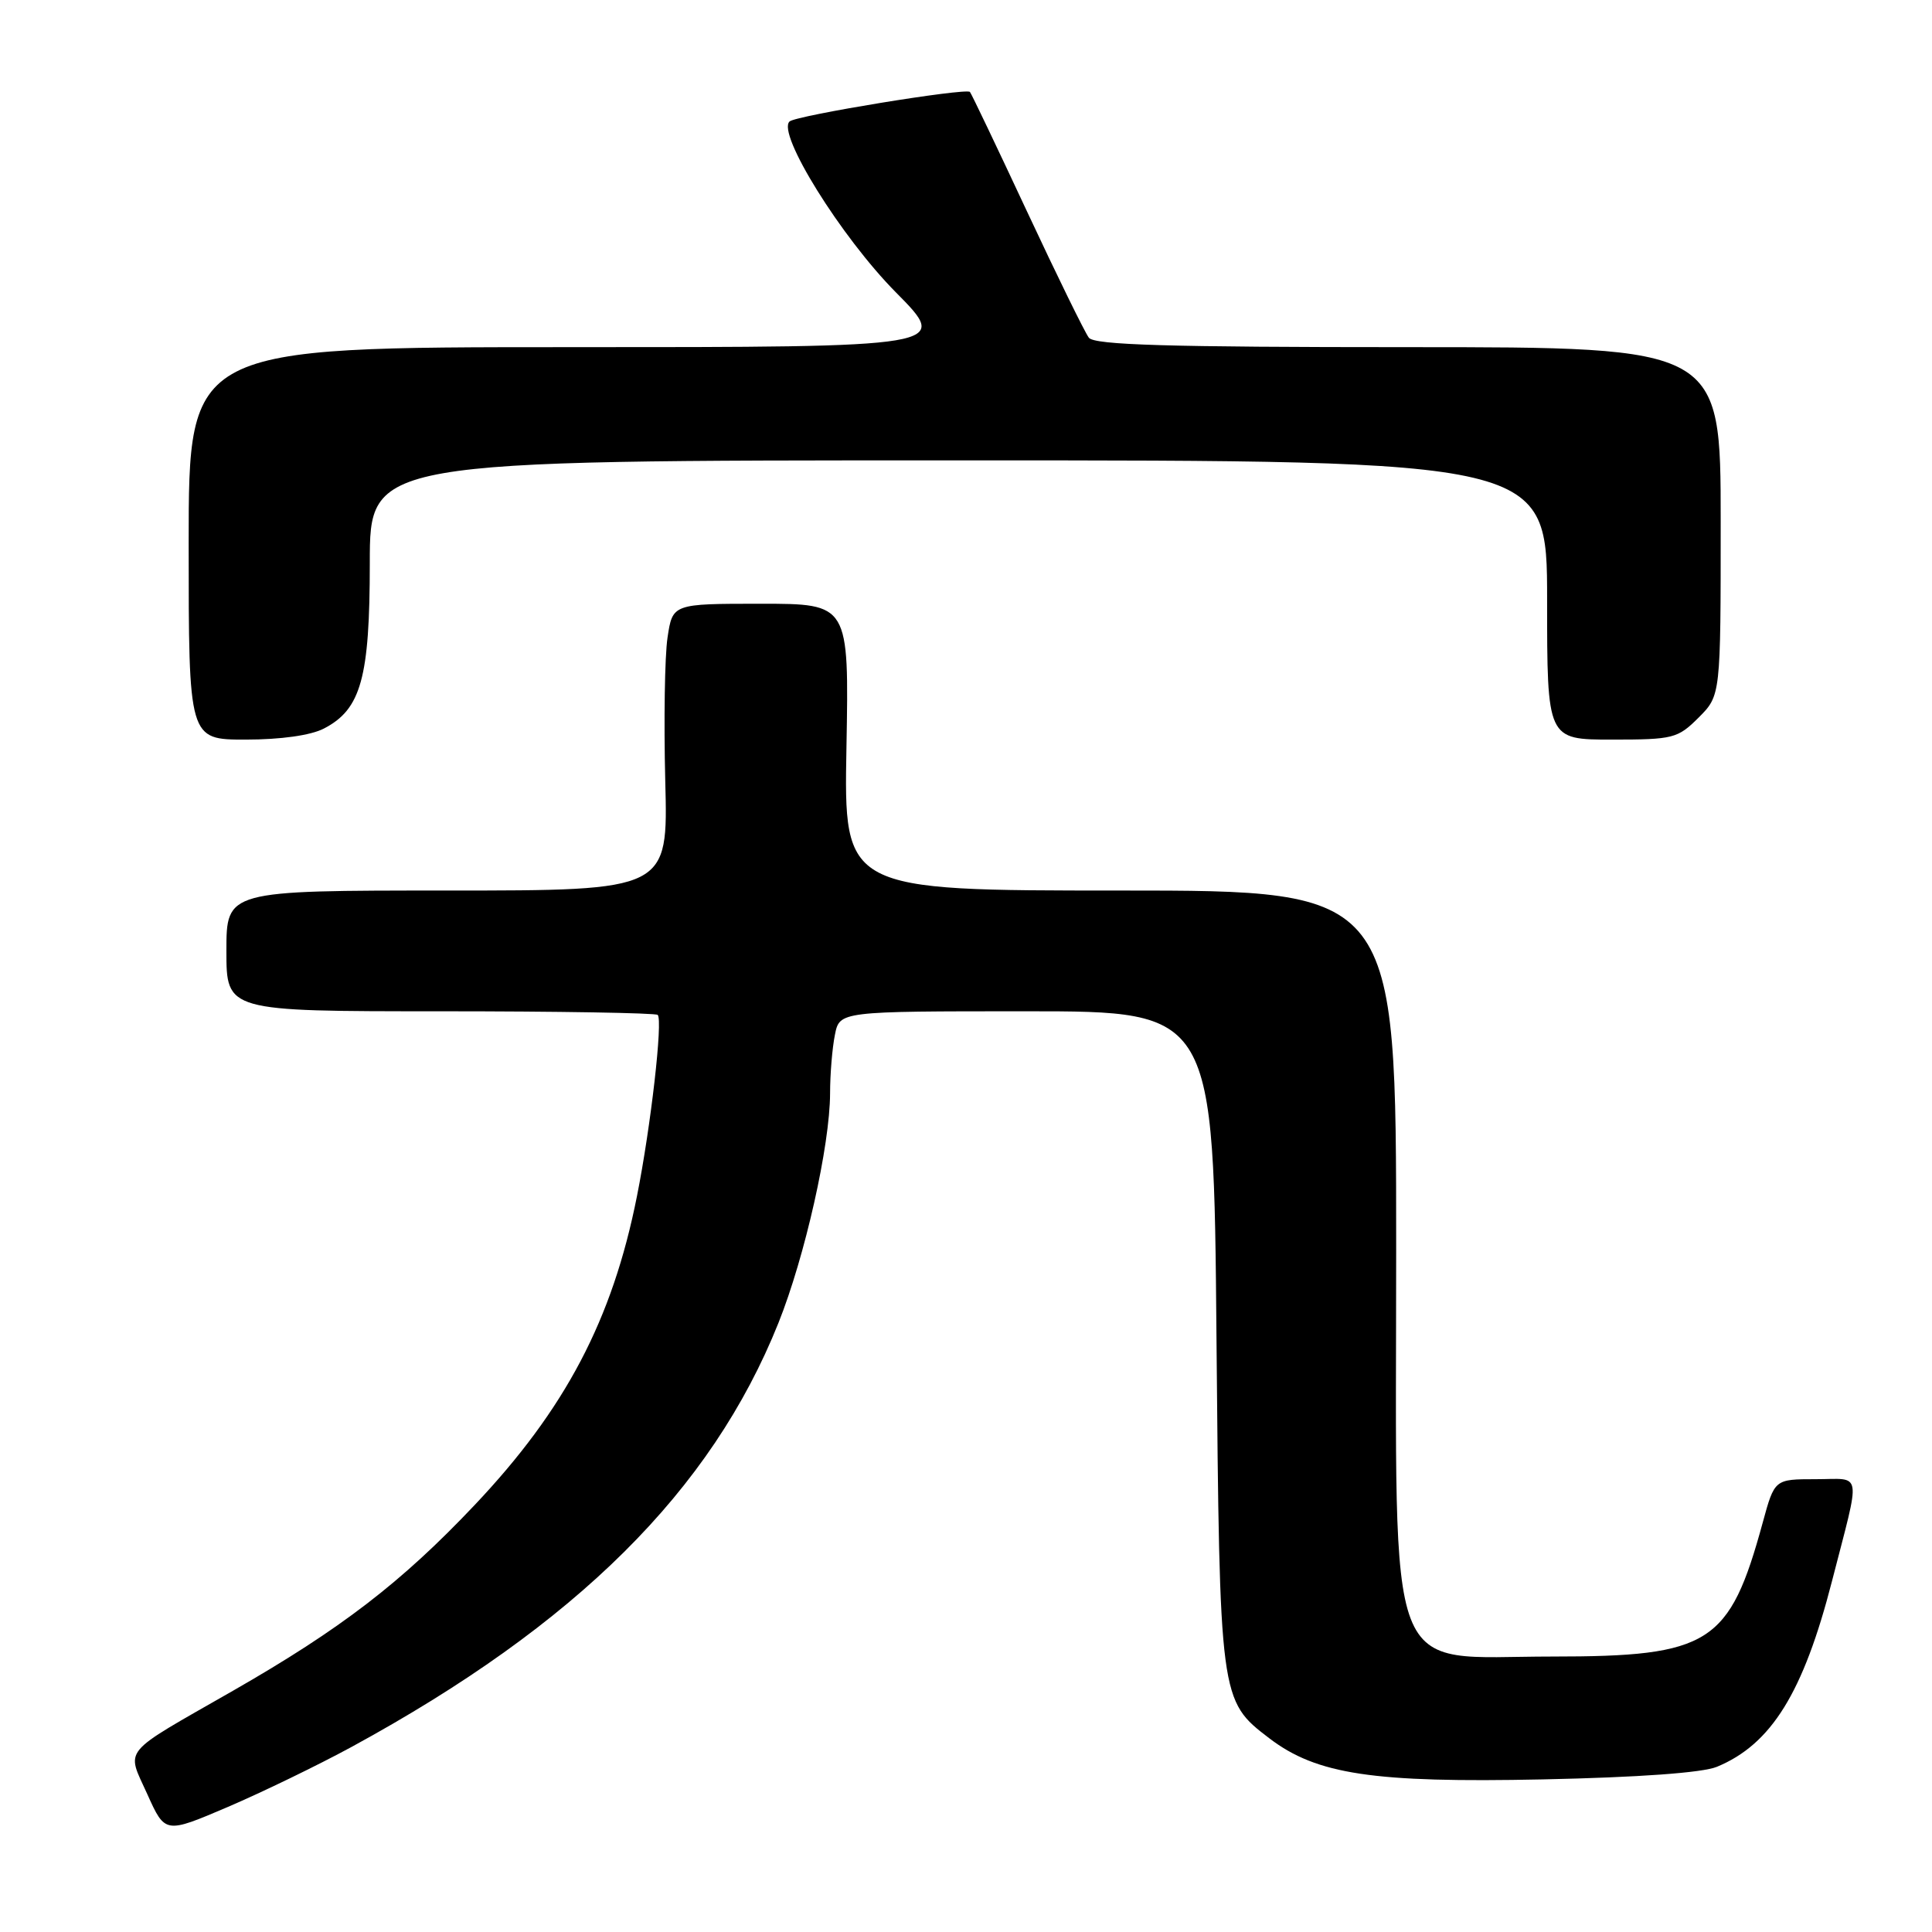 <?xml version="1.0" encoding="UTF-8" standalone="no"?>
<!DOCTYPE svg PUBLIC "-//W3C//DTD SVG 1.1//EN" "http://www.w3.org/Graphics/SVG/1.1/DTD/svg11.dtd" >
<svg xmlns="http://www.w3.org/2000/svg" xmlns:xlink="http://www.w3.org/1999/xlink" version="1.1" viewBox="0 0 256 256">
 <g >
 <path fill="currentColor"
d=" M 46.58 231.48 C 76.39 215.25 94.25 197.52 103.15 175.29 C 106.65 166.54 109.97 151.80 109.99 144.87 C 109.99 142.33 110.28 138.84 110.63 137.12 C 111.25 134.00 111.25 134.00 136.03 134.00 C 160.82 134.00 160.82 134.00 161.19 177.25 C 161.61 225.22 161.62 225.32 168.20 230.34 C 174.47 235.12 181.97 236.25 204.41 235.78 C 217.17 235.51 225.60 234.90 227.50 234.11 C 234.71 231.13 238.95 224.29 242.75 209.50 C 246.60 194.52 246.84 196.00 240.59 196.00 C 235.14 196.00 235.14 196.00 233.57 201.75 C 229.17 217.85 226.57 219.50 205.67 219.50 C 183.23 219.50 185.00 224.12 185.00 165.48 C 185.00 118.00 185.00 118.00 148.41 118.00 C 111.81 118.00 111.81 118.00 112.16 99.00 C 112.50 80.00 112.50 80.00 100.81 80.00 C 89.12 80.00 89.12 80.00 88.45 84.49 C 88.08 86.95 87.95 95.50 88.15 103.49 C 88.53 118.00 88.53 118.00 59.26 118.00 C 30.00 118.00 30.00 118.00 30.00 126.00 C 30.00 134.00 30.00 134.00 58.33 134.00 C 73.92 134.00 86.88 134.22 87.15 134.48 C 87.85 135.18 86.24 149.27 84.40 158.50 C 81.15 174.88 74.91 186.73 62.86 199.46 C 53.18 209.69 45.16 215.85 30.86 224.04 C 15.82 232.65 16.73 231.54 19.52 237.74 C 21.88 242.98 21.88 242.98 30.19 239.43 C 34.76 237.47 42.13 233.90 46.58 231.48 Z  M 42.91 96.54 C 47.84 94.00 49.00 89.82 49.00 74.60 C 49.00 61.00 49.00 61.00 127.00 61.00 C 205.00 61.00 205.00 61.00 205.00 79.50 C 205.00 98.00 205.00 98.00 213.58 98.00 C 221.72 98.00 222.30 97.85 225.08 95.08 C 228.00 92.15 228.00 92.15 228.00 69.08 C 228.00 46.00 228.00 46.00 186.62 46.00 C 154.70 46.00 145.02 45.71 144.28 44.75 C 143.75 44.06 140.06 36.53 136.08 28.01 C 132.10 19.49 128.70 12.37 128.52 12.18 C 127.96 11.63 105.56 15.29 104.63 16.09 C 102.87 17.61 111.43 31.38 118.70 38.73 C 125.90 46.00 125.90 46.00 75.45 46.00 C 25.00 46.00 25.00 46.00 25.00 72.00 C 25.00 98.00 25.00 98.00 32.55 98.00 C 37.20 98.00 41.18 97.44 42.91 96.54 Z "/>
</g>
</svg>